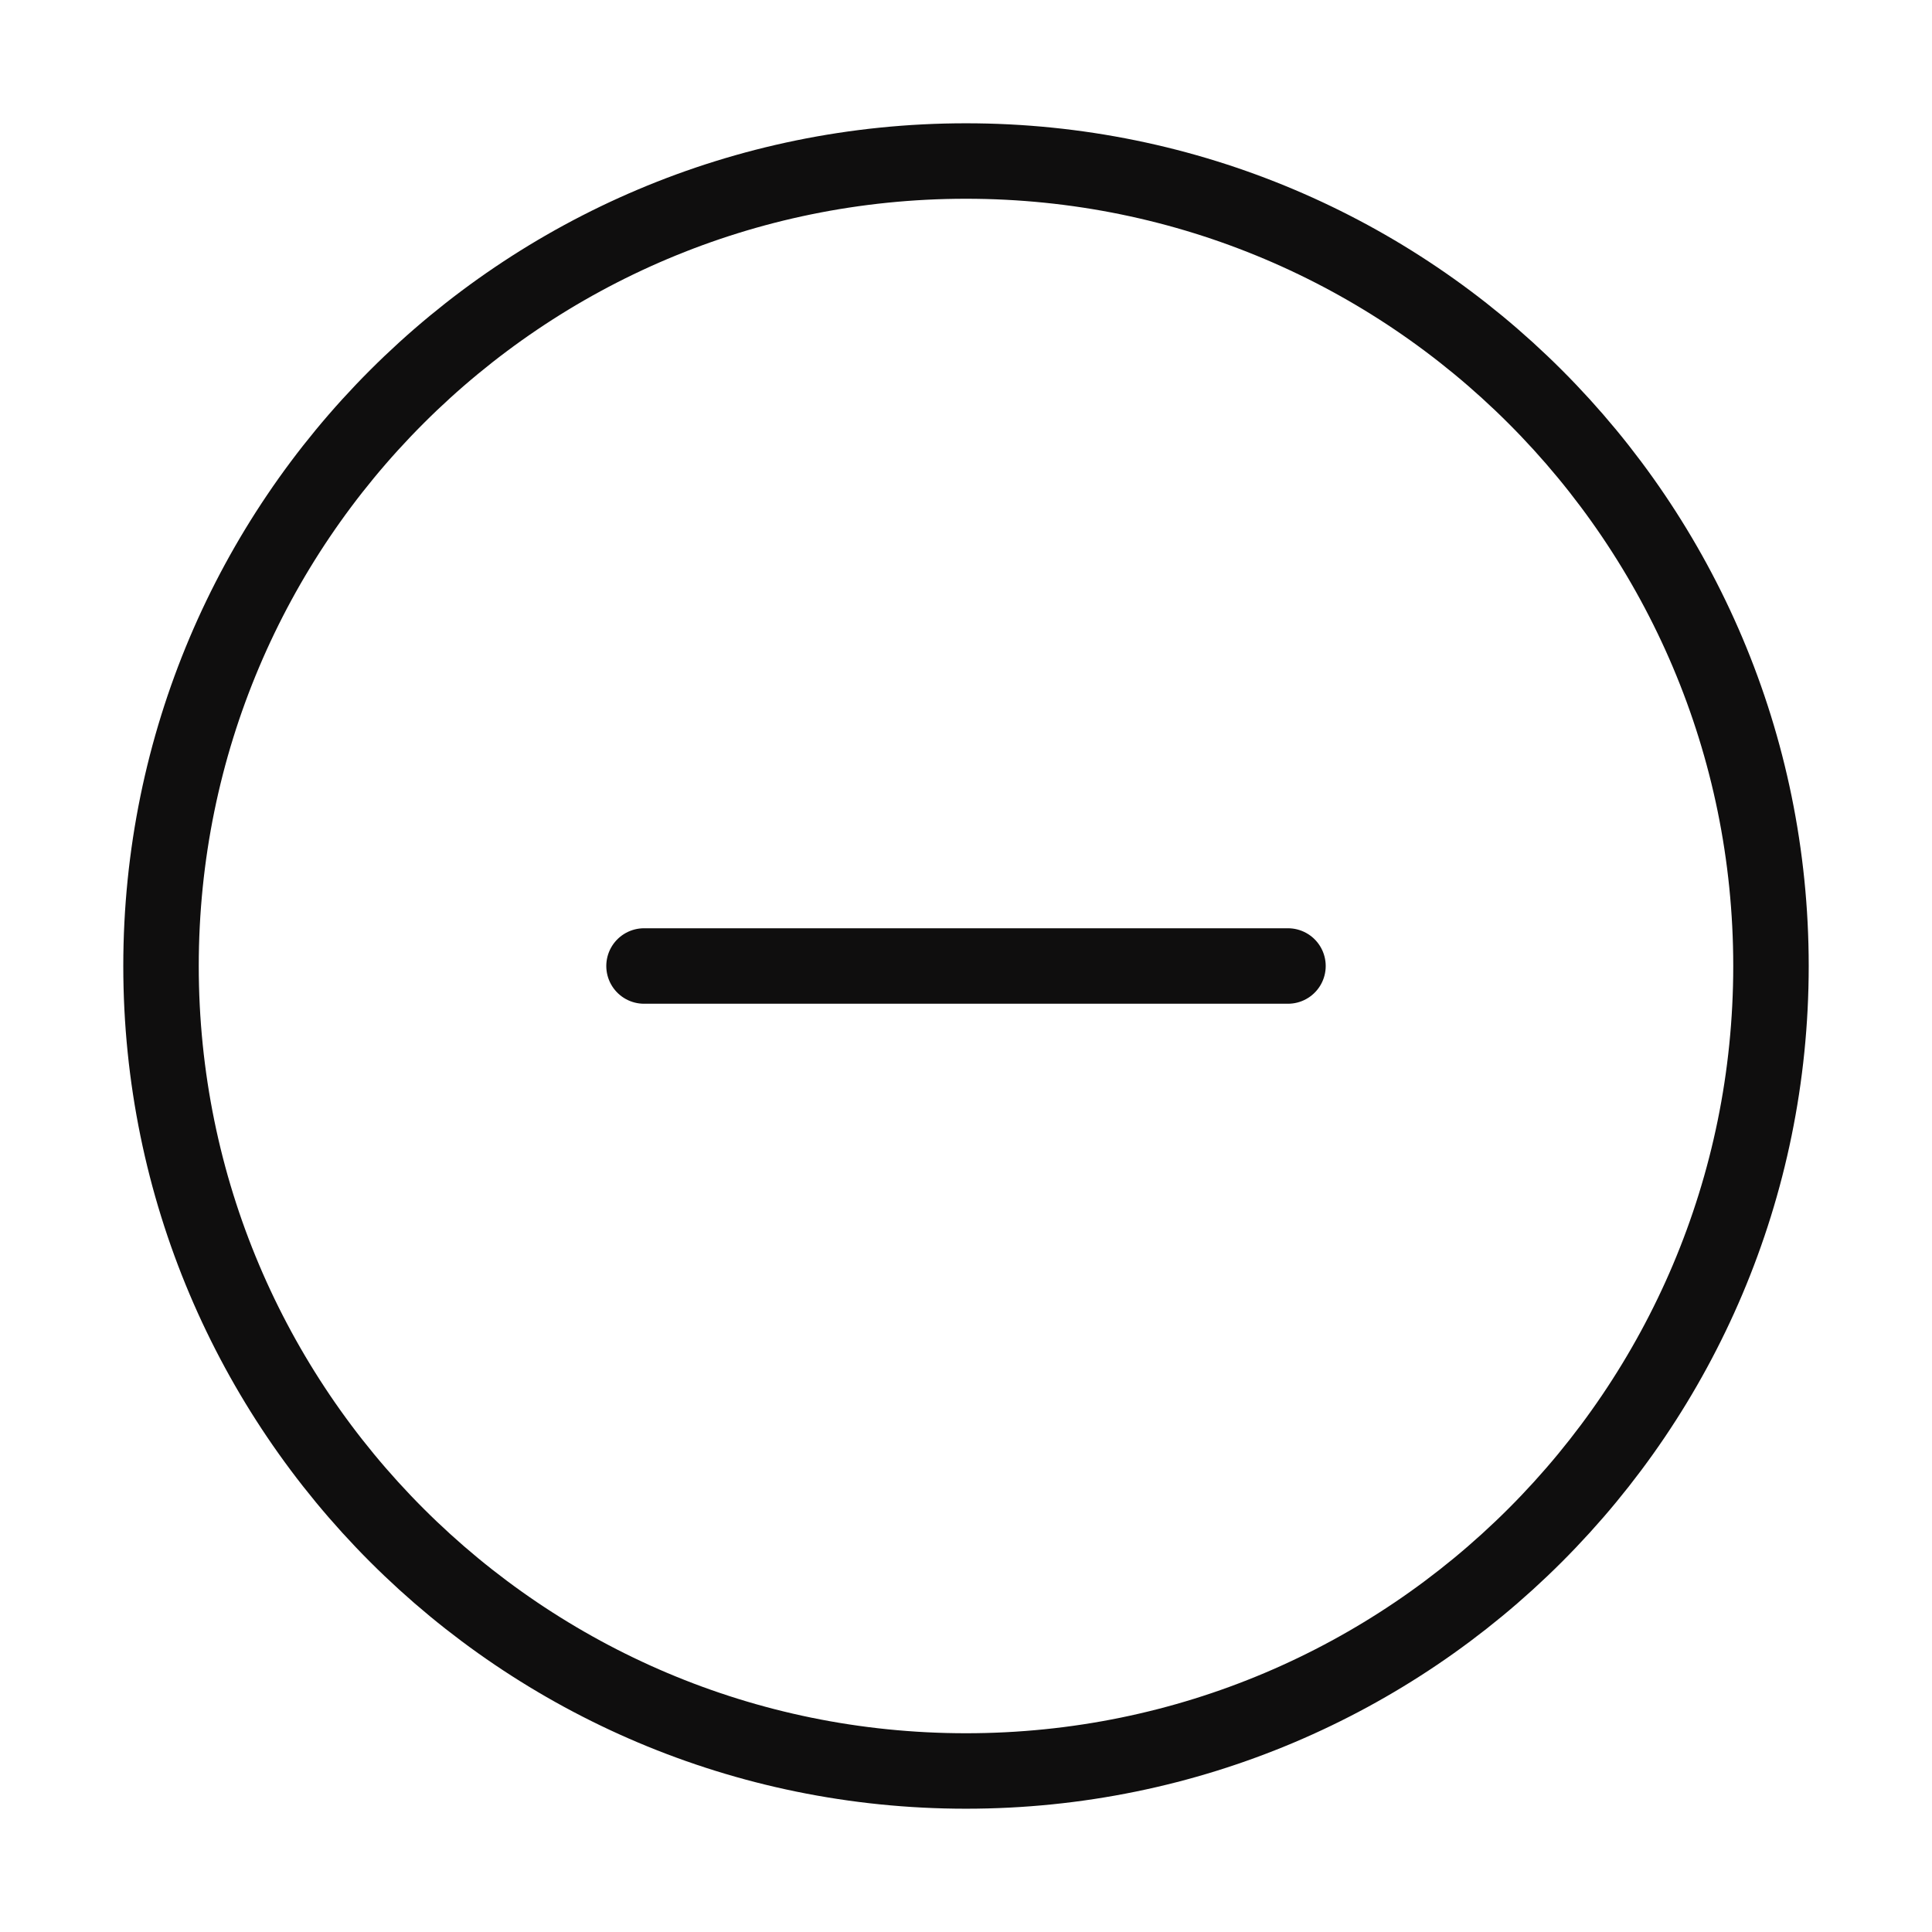 <svg width="32" height="32" viewBox="0 0 32 32" fill="none" xmlns="http://www.w3.org/2000/svg">
<path d="M16 29.333C23.364 29.333 29.333 23.364 29.333 16C29.333 8.636 23.364 2.667 16 2.667C8.636 2.667 2.667 8.636 2.667 16C2.667 23.364 8.636 29.333 16 29.333Z" stroke="#0F0E0E" stroke-width="1.25" stroke-linecap="round" stroke-linejoin="round"/>
<path d="M10.667 16H21.333" stroke="#0F0E0E" stroke-width="1.25" stroke-linecap="round" stroke-linejoin="round"/>
</svg>
